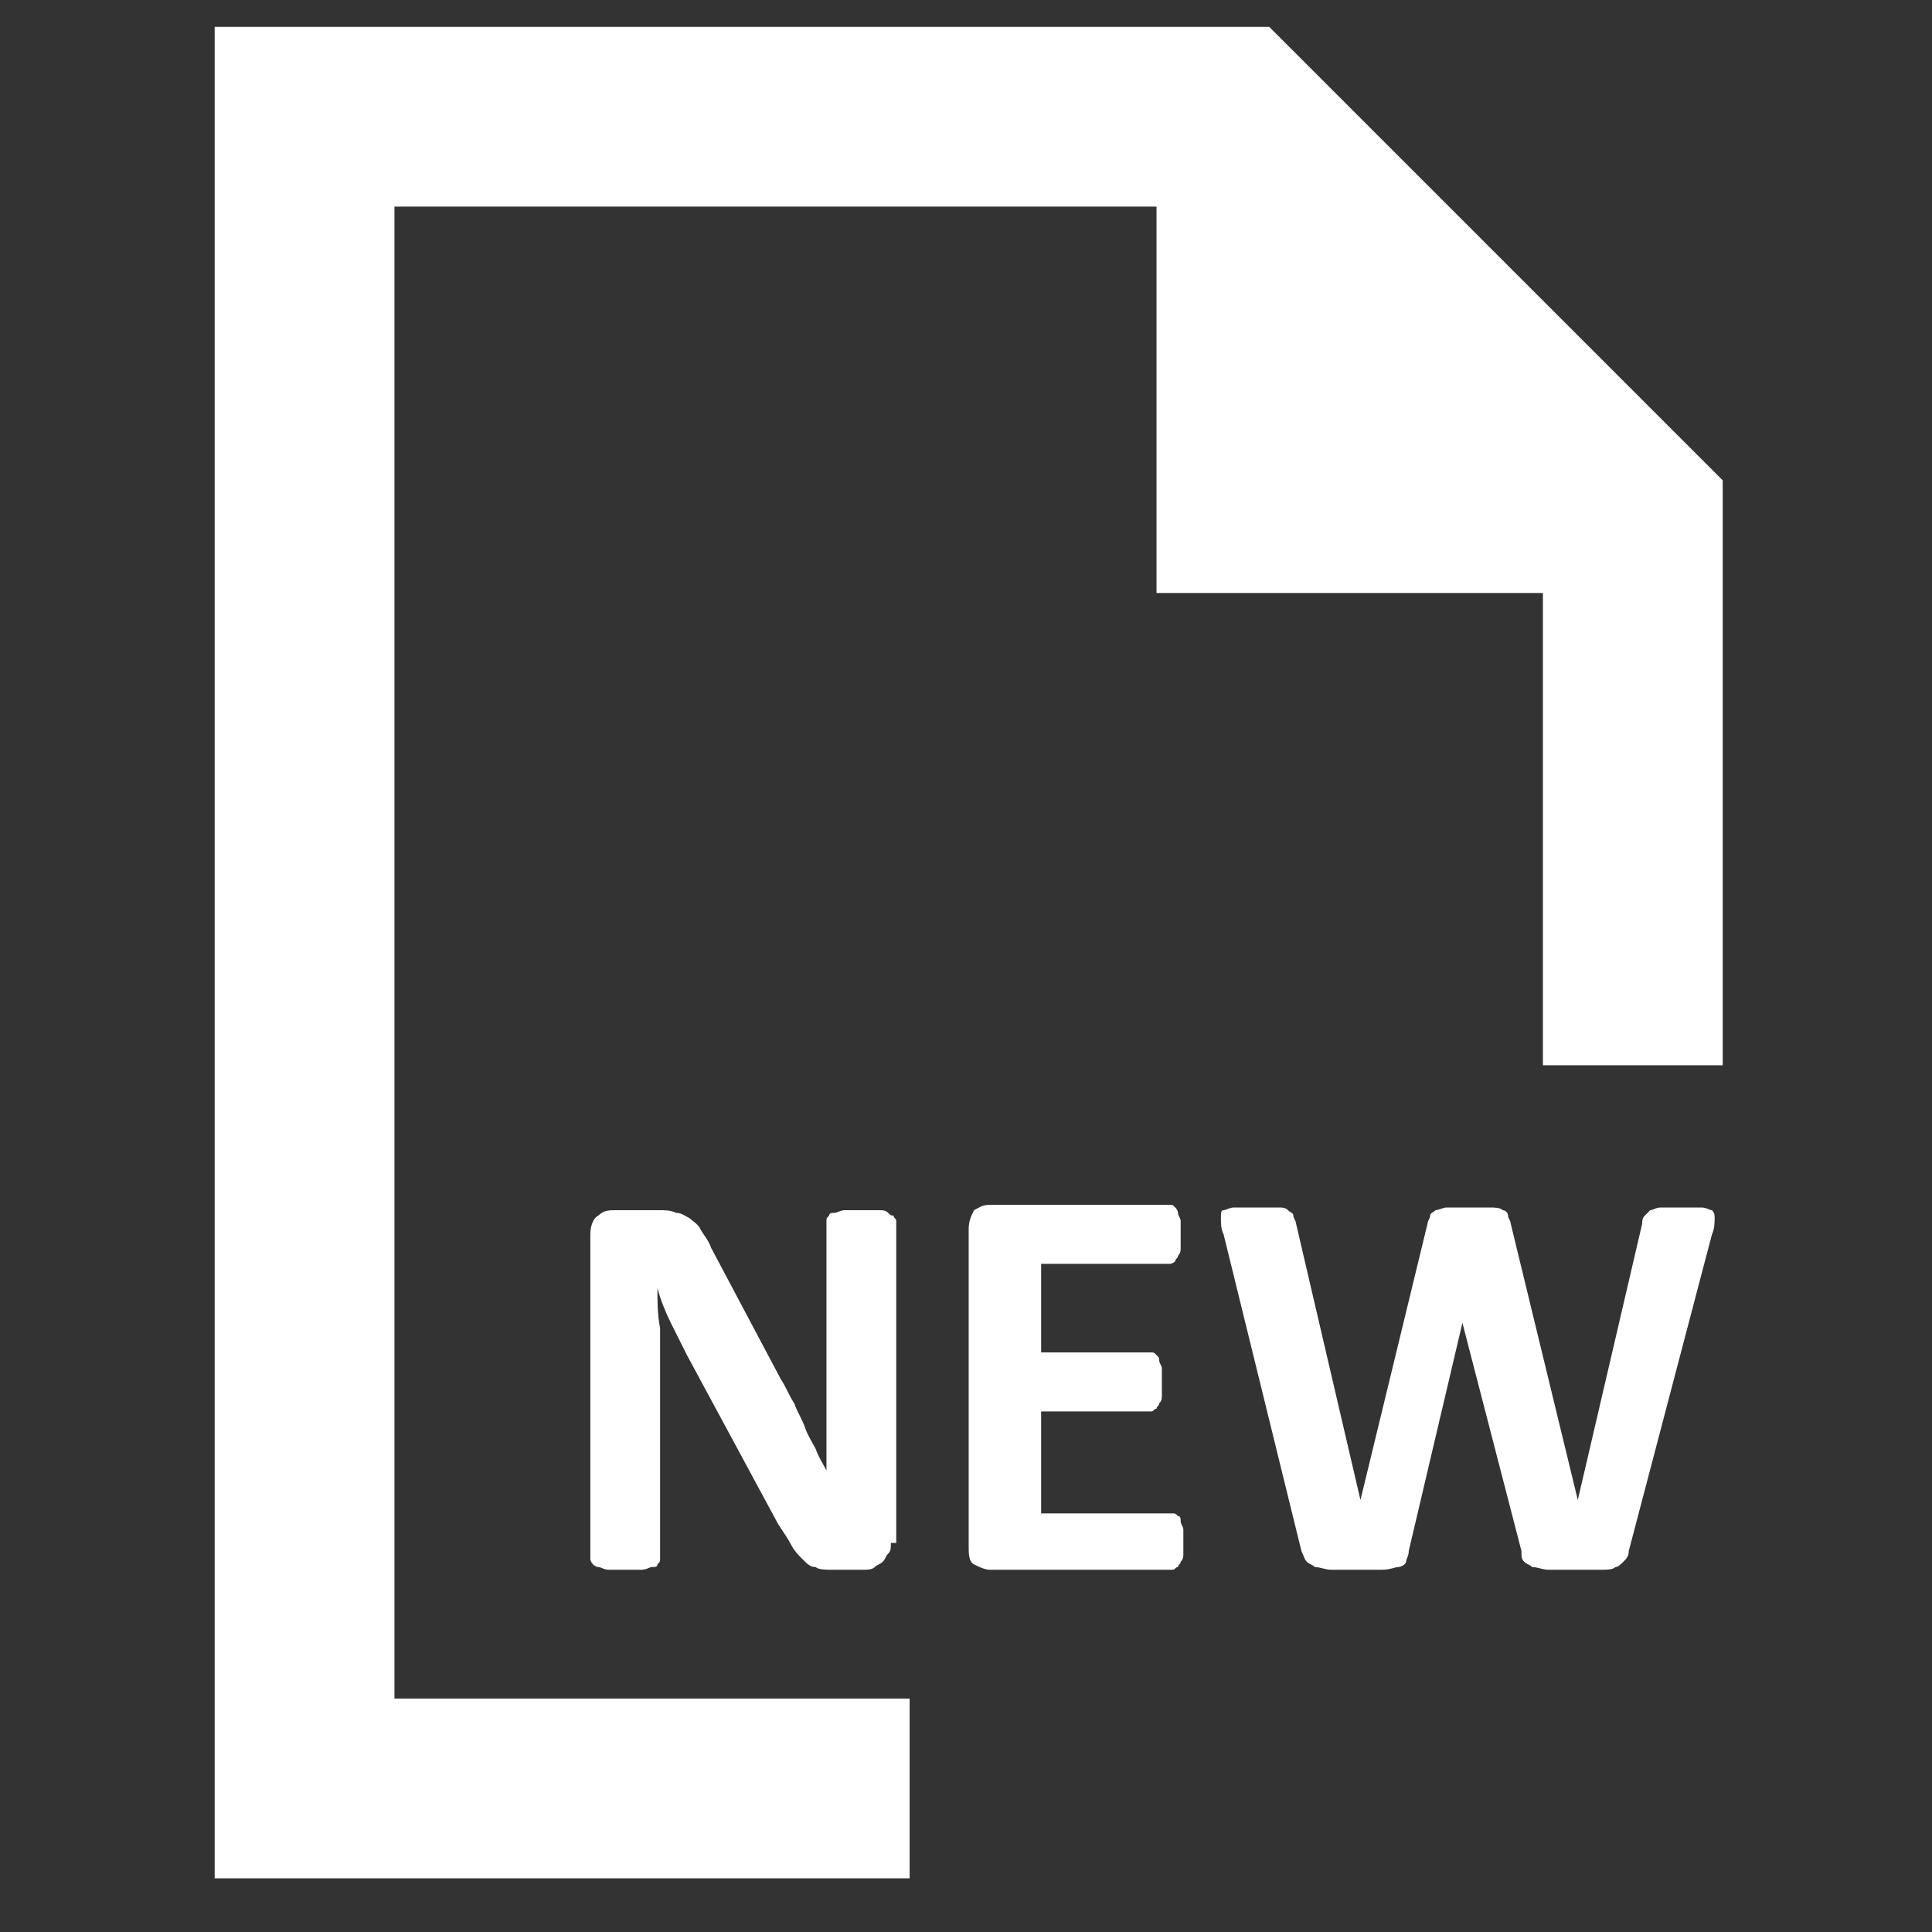 <?xml version="1.0" encoding="utf-8"?>
<!-- Generator: Adobe Illustrator 18.0.0, SVG Export Plug-In . SVG Version: 6.00 Build 0)  -->
<!DOCTYPE svg PUBLIC "-//W3C//DTD SVG 1.1//EN" "http://www.w3.org/Graphics/SVG/1.1/DTD/svg11.dtd">
<svg version="1.1" id="new-guides" xmlns="http://www.w3.org/2000/svg" xmlns:xlink="http://www.w3.org/1999/xlink" x="0px" y="0px"
	 viewBox="0 0 72 72" enable-background="new 0 0 72 72" xml:space="preserve">
<rect x="0" y="0" width="72" height="72" fill="#333333" stroke="none"/>
<g display="none">
	<g display="inline">
		<path fill="#FFFFFF" d="M39.1,54.9c-1.9,0-3.5,1.6-3.5,3.5v0.1H8.3v-44h13.5c1.9,0,3.5-1.6,3.5-3.5s-1.6-3.5-3.5-3.5h-17
			c-1.9,0-3.5,1.6-3.5,3.5V62c0,1.9,1.6,3.5,3.5,3.5h34.2c1.9,0,3.5-1.6,3.5-3.5v-3.6C42.5,56.5,41,54.9,39.1,54.9z"/>
		<path fill="#FFFFFF" d="M68.9,54.9l-9.4-9.4c-1.3-1.3-3.5-1.3-4.8-0.1c3.6-3.7,5.8-8.7,5.8-14.2c0-11.1-9-20.2-20.1-20.2
			S20.2,20,20.2,31.2s9,20.2,20.1,20.2c5.5,0,10.5-2.2,14.2-5.9c-1.3,1.4-1.3,3.5,0.1,4.8l9.4,9.4c0.7,0.7,1.6,1,2.4,1
			c0.9,0,1.8-0.3,2.5-1C70.3,58.4,70.3,56.2,68.9,54.9z M40.4,44.4c-7.3,0-13.2-5.9-13.2-13.3c0-7.3,5.9-13.3,13.2-13.3
			s13.2,5.9,13.2,13.3C53.6,38.5,47.6,44.4,40.4,44.4z"/>
	</g>
</g>
<g>
	<polygon fill="#FFFFFF" points="47.3,1 8,1 8,70 33.9,70 33.9,63.3 14.7,63.3 14.7,7.7 43.1,7.7 43.1,22.1 57.5,22.1 57.5,39.7 
		64.2,39.7 64.2,17.9 	"/>
</g>
<g>
	<path fill="#FFFFFF" d="M33.2,57.5c0,0.2,0,0.3-0.1,0.4c-0.1,0.1-0.1,0.2-0.2,0.3c-0.1,0.1-0.2,0.1-0.3,0.2s-0.3,0.1-0.4,0.1H31
		c-0.2,0-0.5,0-0.6-0.1c-0.2,0-0.3-0.1-0.5-0.3c-0.1-0.1-0.3-0.3-0.4-0.5c-0.1-0.2-0.3-0.5-0.5-0.8l-3.4-6.3
		c-0.2-0.4-0.4-0.8-0.6-1.2s-0.4-0.9-0.5-1.3h0c0,0.5,0,1,0.1,1.5c0,0.5,0,1,0,1.5v7.1c0,0.1,0,0.1-0.1,0.2c0,0.1-0.1,0.1-0.2,0.1
		s-0.2,0.1-0.4,0.1c-0.2,0-0.4,0-0.6,0c-0.2,0-0.4,0-0.6,0c-0.2,0-0.3-0.1-0.4-0.1s-0.2-0.1-0.2-0.1s-0.1-0.1-0.1-0.2V46
		c0-0.3,0.1-0.6,0.3-0.7c0.2-0.2,0.4-0.2,0.7-0.2h1.5c0.3,0,0.5,0,0.7,0.1c0.2,0,0.3,0.1,0.5,0.2c0.1,0.1,0.3,0.2,0.4,0.4
		c0.1,0.2,0.3,0.4,0.4,0.7l2.6,4.9c0.2,0.3,0.3,0.6,0.5,0.9c0.1,0.3,0.3,0.6,0.4,0.9c0.1,0.3,0.3,0.6,0.4,0.8
		c0.1,0.3,0.3,0.6,0.4,0.8h0c0-0.5,0-1,0-1.5c0-0.5,0-1,0-1.5v-6.3c0-0.1,0-0.1,0.1-0.2c0-0.1,0.1-0.1,0.2-0.1
		c0.1,0,0.2-0.1,0.4-0.1c0.2,0,0.4,0,0.6,0c0.2,0,0.4,0,0.6,0c0.2,0,0.3,0,0.4,0.1s0.1,0.1,0.2,0.1c0,0.1,0.1,0.1,0.1,0.2V57.5z"/>
	<path fill="#FFFFFF" d="M44.1,57.4c0,0.2,0,0.4,0,0.5s0,0.2-0.1,0.3c0,0.1-0.1,0.1-0.1,0.2c-0.1,0-0.1,0.1-0.2,0.1h-6.8
		c-0.2,0-0.4-0.1-0.6-0.2c-0.2-0.1-0.2-0.4-0.2-0.7V45.8c0-0.3,0.1-0.5,0.2-0.7c0.2-0.1,0.3-0.2,0.6-0.2h6.7c0.1,0,0.1,0,0.2,0.1
		c0,0,0.1,0.1,0.1,0.2c0,0.1,0.1,0.2,0.1,0.3c0,0.1,0,0.3,0,0.5c0,0.2,0,0.4,0,0.5c0,0.1,0,0.2-0.1,0.3c0,0.1-0.1,0.1-0.1,0.2
		c0,0-0.1,0.1-0.2,0.1h-4.8v3.3h4.1c0.1,0,0.1,0,0.2,0.1s0.1,0.1,0.1,0.2c0,0.1,0.1,0.2,0.1,0.3c0,0.1,0,0.3,0,0.5
		c0,0.2,0,0.4,0,0.5c0,0.1,0,0.2-0.1,0.3c0,0.1-0.1,0.1-0.1,0.2c-0.1,0-0.1,0.1-0.2,0.1h-4.1v3.8h4.9c0.1,0,0.1,0,0.2,0.1
		c0.1,0,0.1,0.1,0.1,0.2c0,0.1,0.1,0.2,0.1,0.3S44.1,57.2,44.1,57.4z"/>
	<path fill="#FFFFFF" d="M60.7,57.8c0,0.2-0.1,0.3-0.2,0.4s-0.2,0.2-0.3,0.2c-0.1,0.1-0.3,0.1-0.6,0.1c-0.2,0-0.5,0-0.9,0
		c-0.4,0-0.7,0-1,0c-0.2,0-0.4-0.1-0.6-0.1c-0.1-0.1-0.2-0.1-0.3-0.2s-0.1-0.2-0.1-0.4l-2.2-8.5h0l-2,8.5c0,0.2-0.1,0.3-0.1,0.4
		s-0.2,0.2-0.3,0.2s-0.3,0.1-0.6,0.1c-0.2,0-0.5,0-0.9,0c-0.4,0-0.7,0-1,0c-0.2,0-0.4-0.1-0.6-0.1c-0.1-0.1-0.2-0.1-0.3-0.2
		s-0.1-0.2-0.2-0.4L45.6,46c-0.1-0.2-0.1-0.4-0.1-0.6s0-0.3,0.1-0.3s0.2-0.1,0.4-0.1s0.5,0,0.8,0c0.3,0,0.6,0,0.8,0s0.3,0,0.4,0.1
		s0.2,0.1,0.2,0.2c0,0.1,0.1,0.2,0.1,0.3l2.4,10.3h0l2.5-10.3c0-0.1,0.1-0.2,0.1-0.3c0-0.1,0.1-0.1,0.2-0.2c0.1,0,0.3-0.1,0.4-0.1
		s0.4,0,0.8,0c0.3,0,0.6,0,0.8,0c0.2,0,0.4,0,0.5,0.1c0.1,0,0.2,0.1,0.2,0.2c0,0.1,0.1,0.2,0.1,0.3l2.5,10.3h0l2.4-10.3
		c0-0.1,0-0.2,0.1-0.3s0.1-0.1,0.2-0.2c0.1,0,0.2-0.1,0.4-0.1s0.4,0,0.8,0c0.3,0,0.5,0,0.7,0c0.2,0,0.3,0.1,0.4,0.1
		c0.1,0.1,0.1,0.2,0.1,0.3c0,0.1,0,0.4-0.1,0.6L60.7,57.8z"/>
</g>
</svg>
